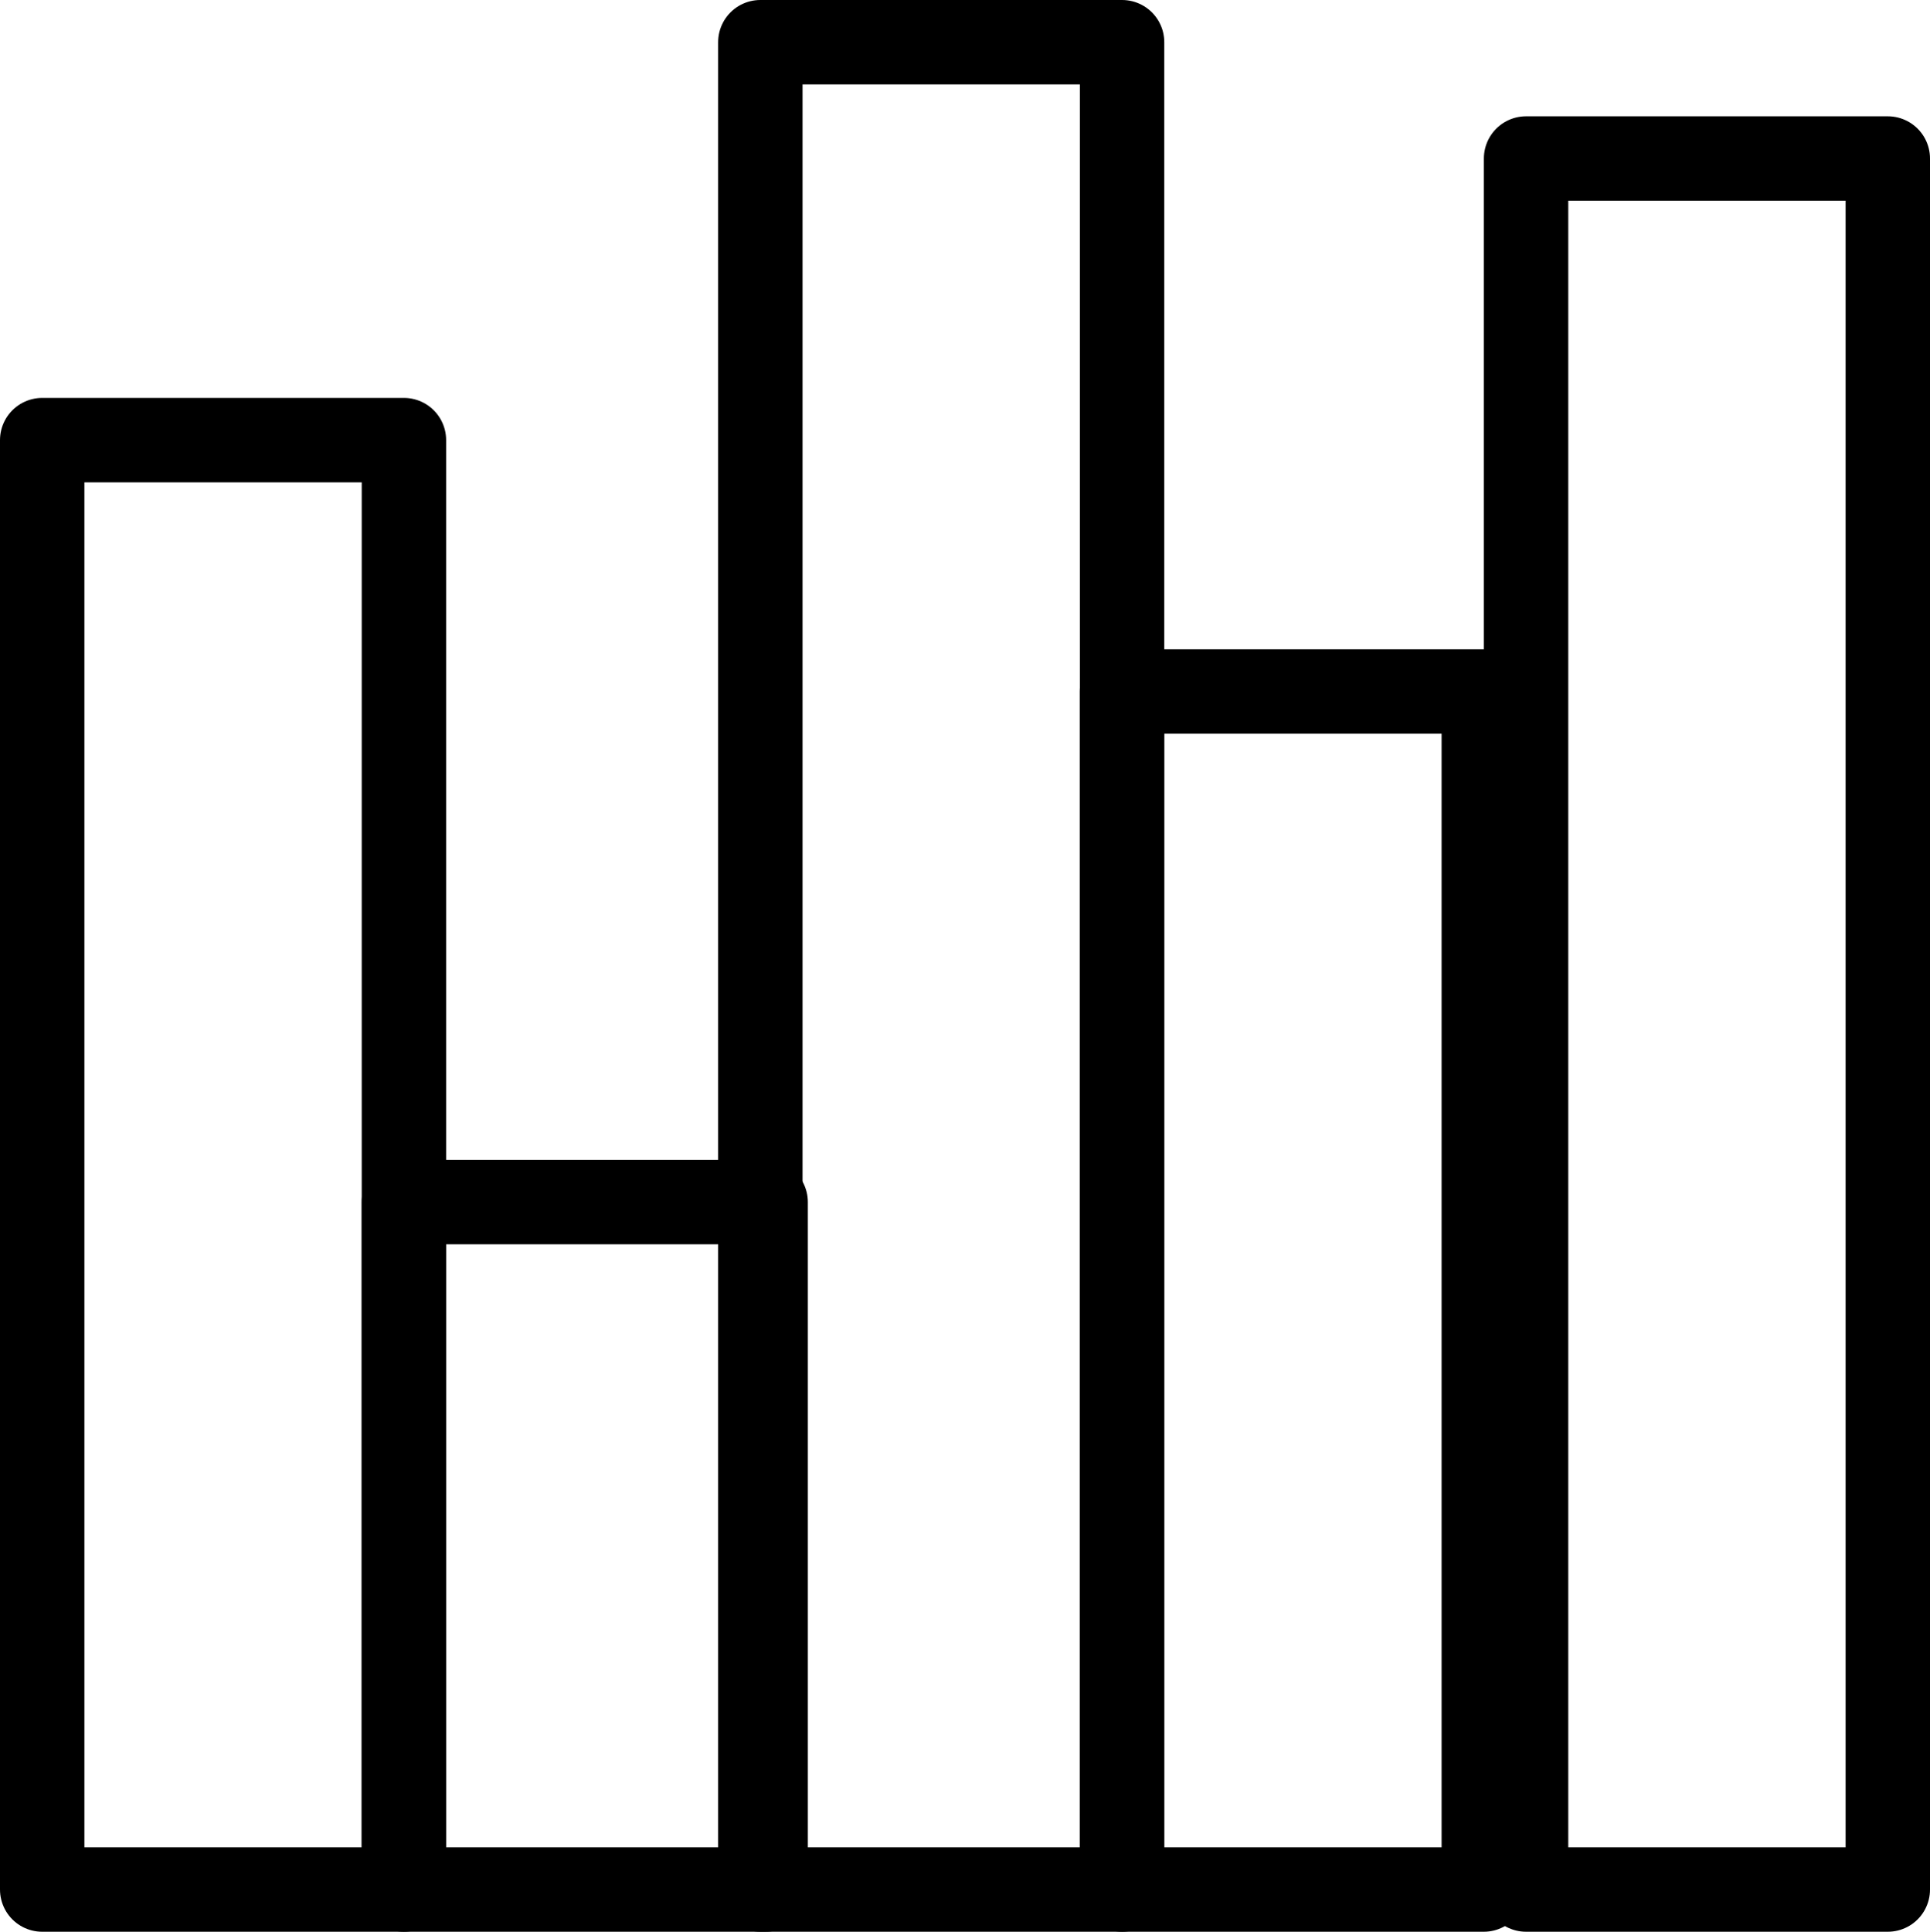 <svg xmlns="http://www.w3.org/2000/svg" viewBox="0 0 480.2 480.52"><defs><style>.cls-1{fill:none;stroke:#000;stroke-linejoin:round;stroke-width:21px;}</style></defs><title>bar</title><g id="Layer_2" data-name="Layer 2"><g id="Layer_2-2" data-name="Layer 2"><rect class="cls-1" x="10.5" y="109.48" width="90" height="360.54"/><rect class="cls-1" x="100.5" y="299.02" width="90" height="171"/><rect class="cls-1" x="189.18" y="10.5" width="90" height="459.52"/><rect class="cls-1" x="279.18" y="172.02" width="90" height="298"/><rect class="cls-1" x="379.7" y="39.43" width="90" height="430.59"/></g></g></svg>